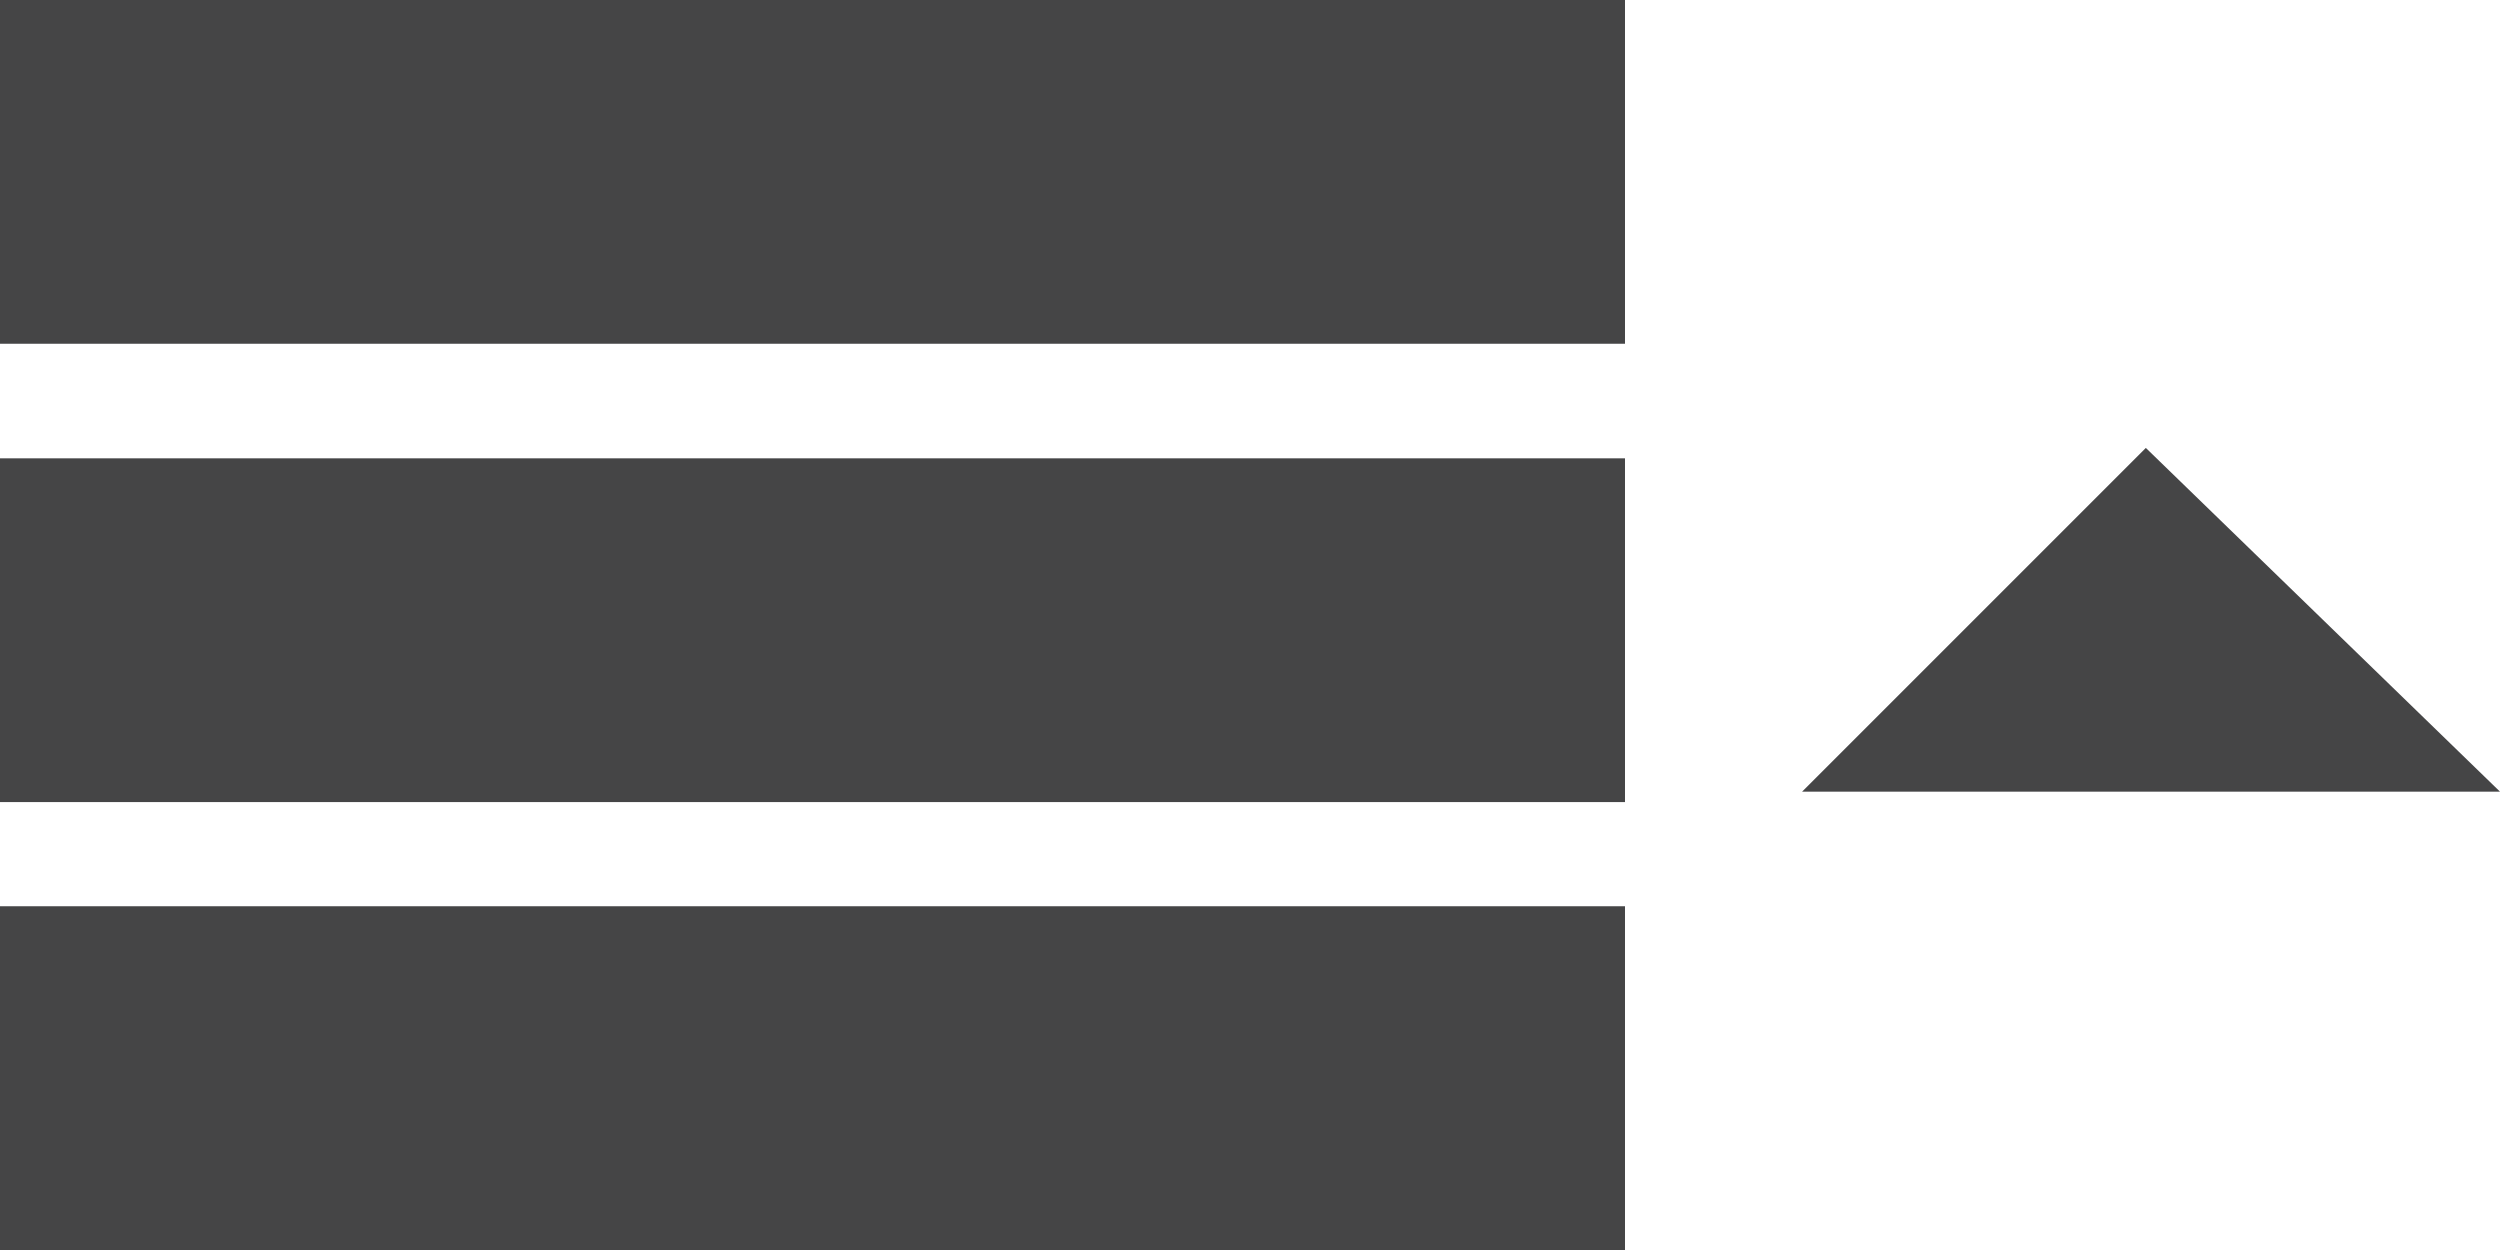 <?xml version="1.0" encoding="utf-8"?>
<!-- Generator: Adobe Illustrator 19.2.1, SVG Export Plug-In . SVG Version: 6.00 Build 0)  -->
<svg version="1.1" id="Layer_1" xmlns="http://www.w3.org/2000/svg" xmlns:xlink="http://www.w3.org/1999/xlink" x="0px" y="0px"
	 width="24px" height="12px" viewBox="0 0 24 12" enable-background="new 0 0 24 12" xml:space="preserve">
<g>
	<path fill="#454546" d="M0,0h15.6v3.3H0V0z M0,4.4h15.6v3.3H0V4.4z M0,8.7h15.6V12H0V8.7z"/>
	<path fill="#454546" d="M17.3,7.6l3.3-3.3L24,7.6H17.3z"/>
</g>
</svg>
